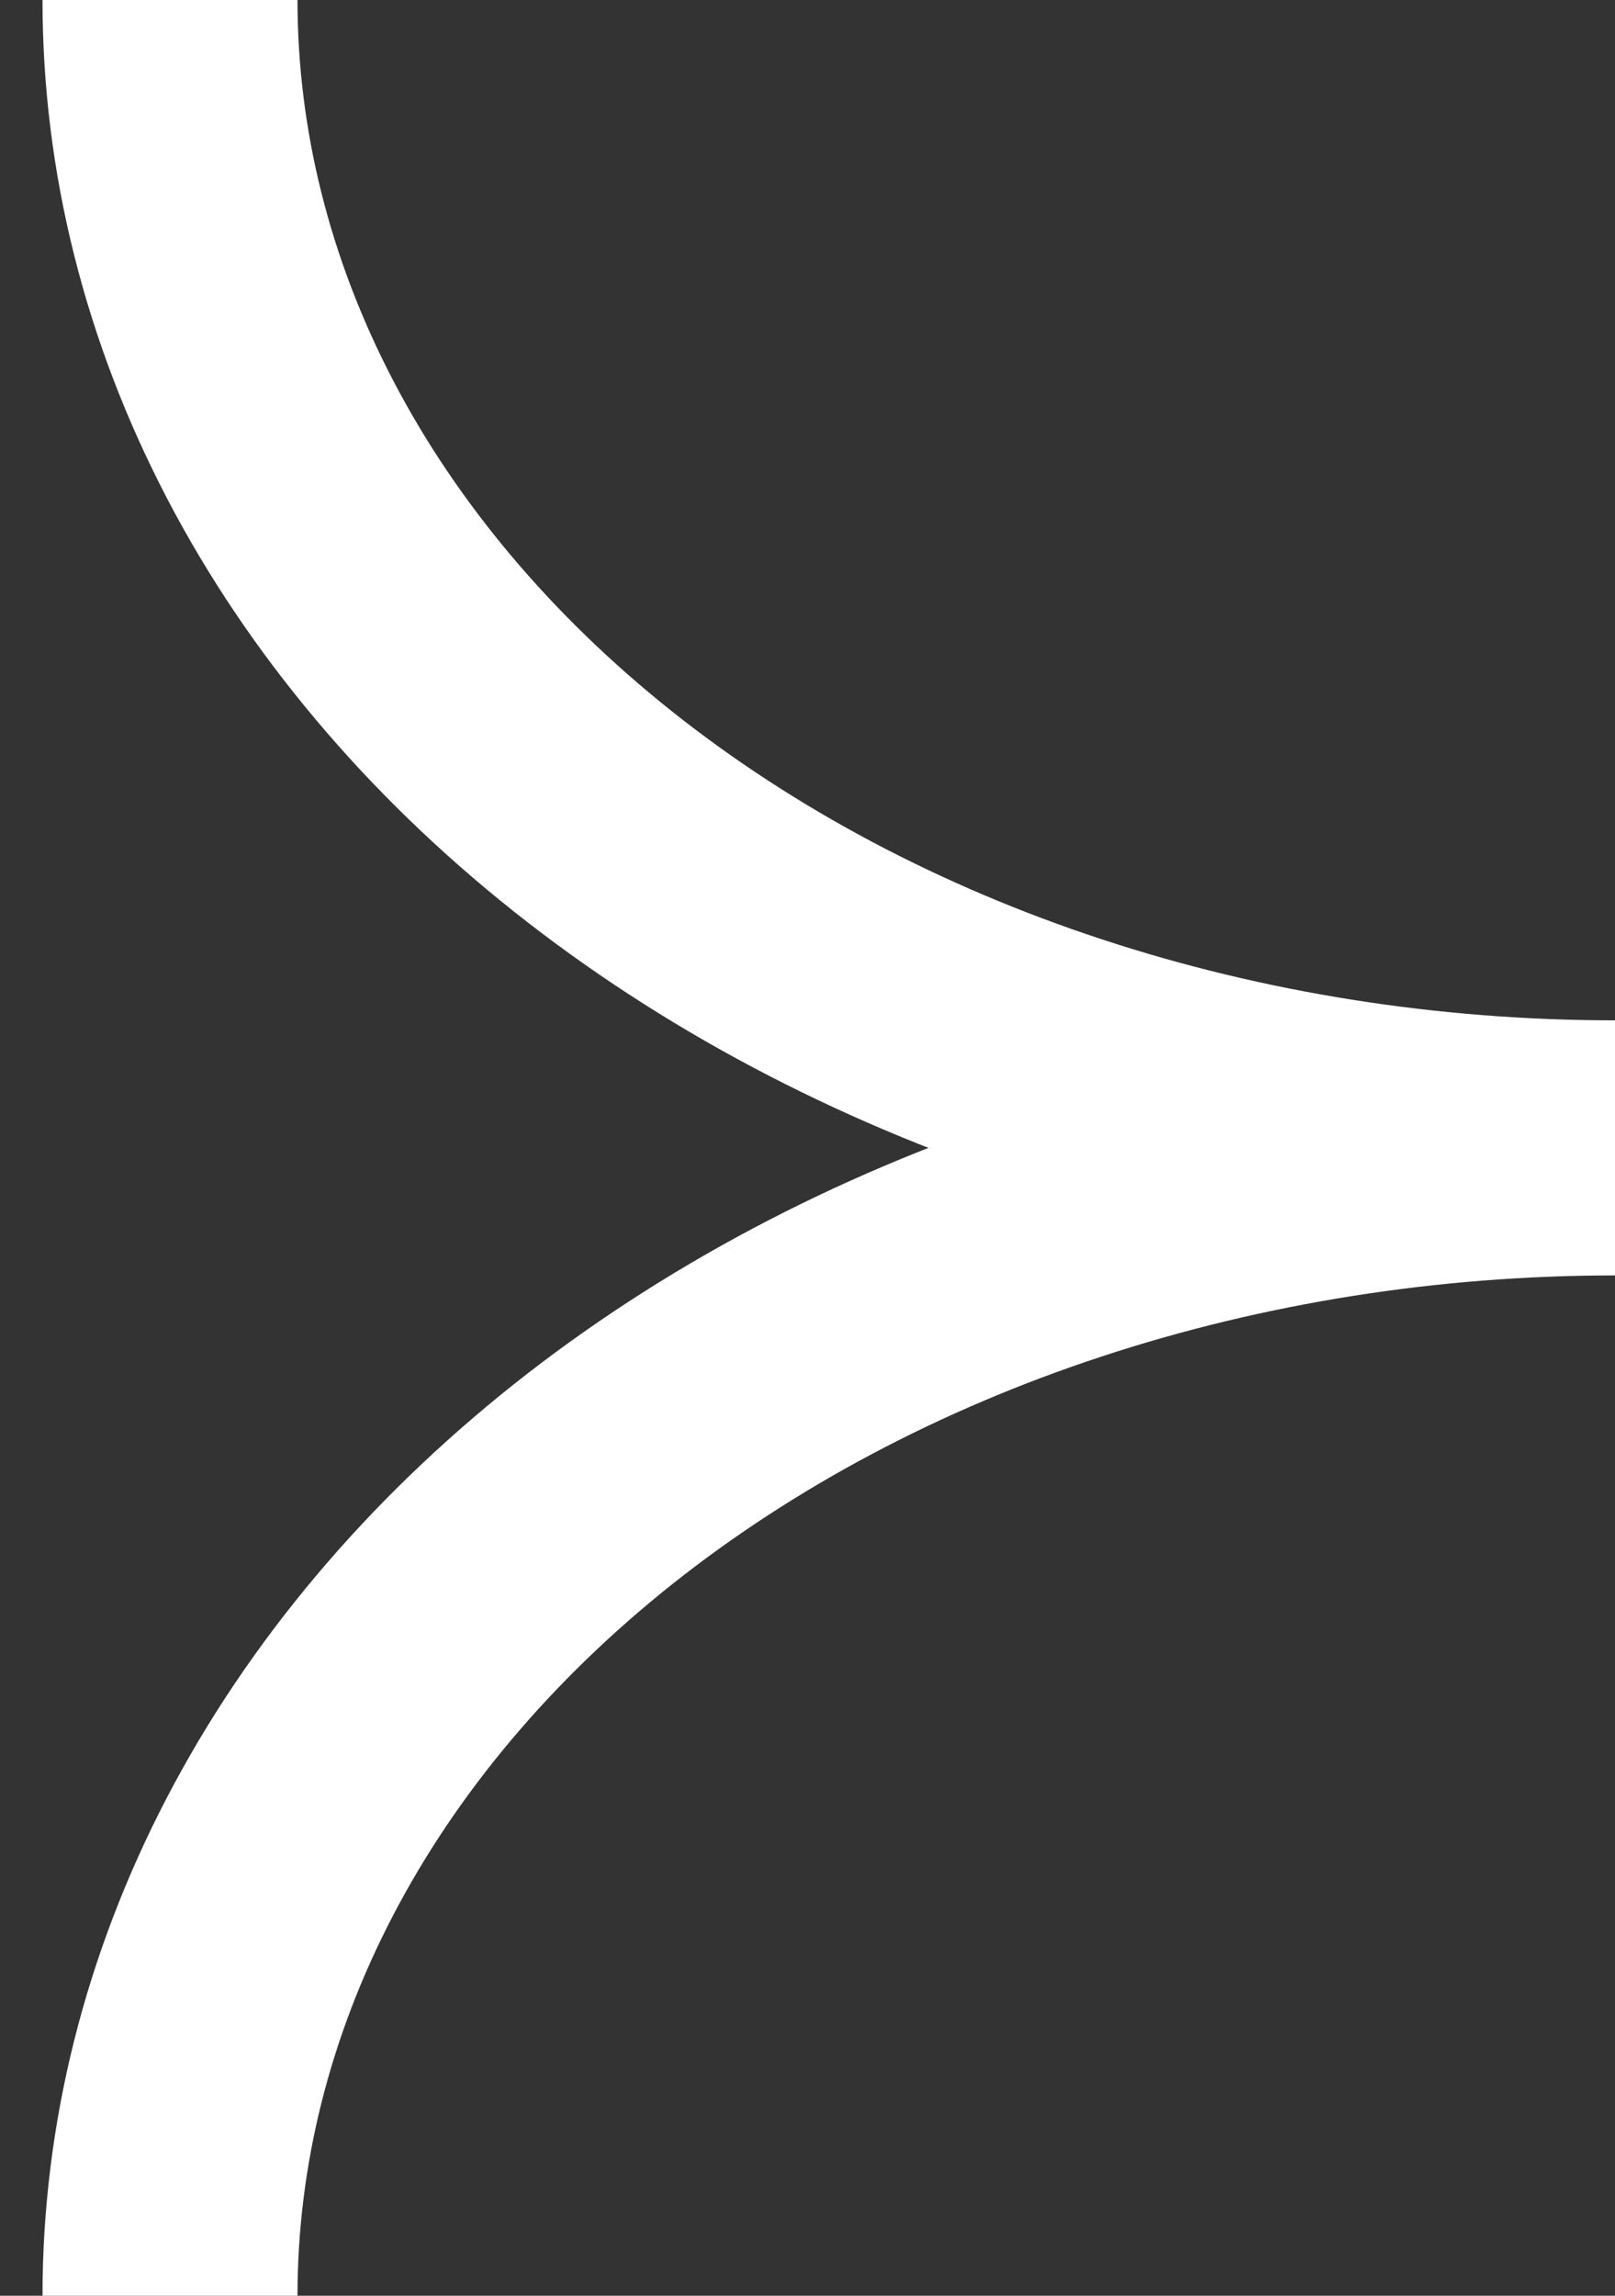 <svg width="19" height="27" viewBox="0 0 19 27" fill="none" xmlns="http://www.w3.org/2000/svg">
<rect x="0" y="0" width="19" height="27" fill="#333333" stroke="none"/>
<path d="M2 27C2 25.227 2.44 23.472 3.294 21.834C4.148 20.196 5.401 18.708 6.979 17.454C8.558 16.201 10.432 15.206 12.494 14.528C14.557 13.849 16.767 13.5 19 13.5C16.767 13.5 14.557 13.151 12.494 12.472C10.432 11.794 8.558 10.8 6.979 9.546C5.401 8.292 4.148 6.804 3.294 5.166C2.44 3.528 2 1.773 2 0" stroke="white" stroke-width="3"/>
</svg>
